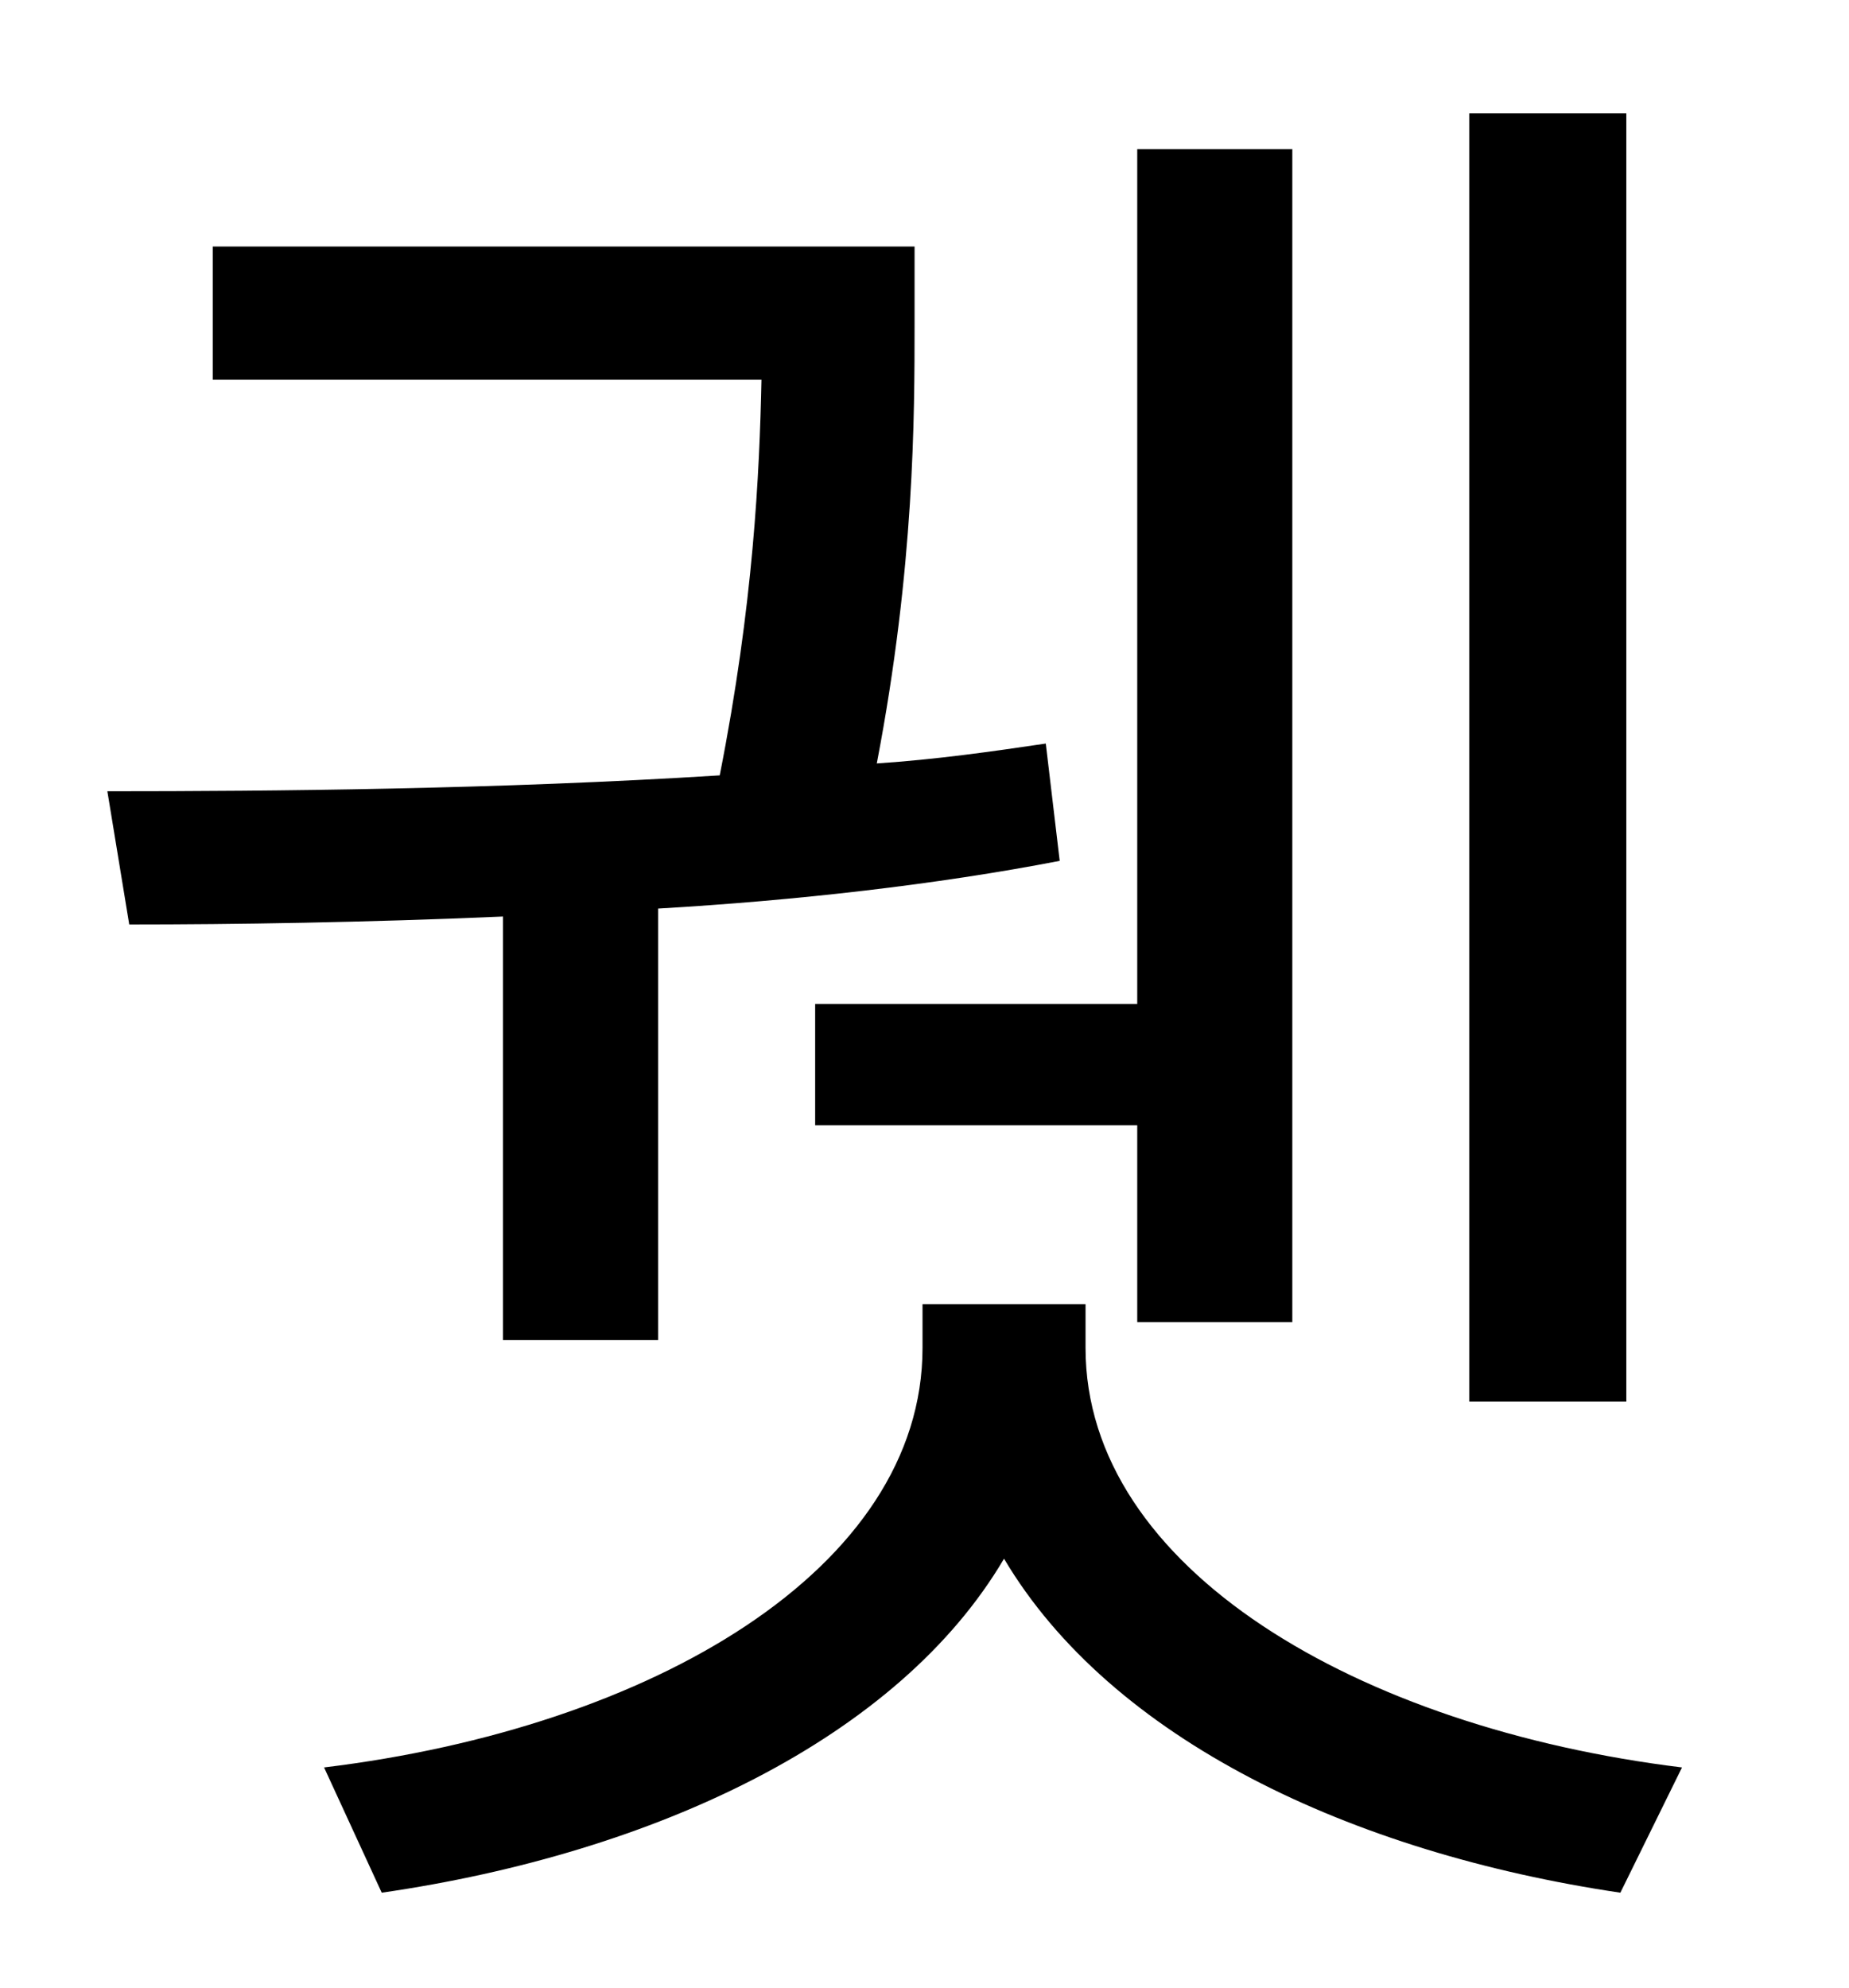 <?xml version="1.0" standalone="no"?>
<!DOCTYPE svg PUBLIC "-//W3C//DTD SVG 1.1//EN" "http://www.w3.org/Graphics/SVG/1.1/DTD/svg11.dtd" >
<svg xmlns="http://www.w3.org/2000/svg" xmlns:xlink="http://www.w3.org/1999/xlink" version="1.1" viewBox="-10 0 930 1000">
   <path fill="currentColor"
d="M808 57v648h-79v-648h79zM400 505h162v-430h78v590h-78v-99h-162v-61zM243 674v-213c-69 3 -135 4 -188 4l-11 -67c83 0 197 -1 308 -8c17 -86 20 -152 21 -199h-276v-67h353v39c0 46 0 122 -19 221c30 -2 58 -6 85 -10l7 59c-62 12 -133 20 -202 24v217h-78zM536 656v22
c0 111 137 191 300 211l-31 63c-135 -20 -256 -77 -310 -168c-53 90 -175 148 -313 168l-29 -63c165 -20 301 -100 301 -211v-22h82z" />
</svg>
